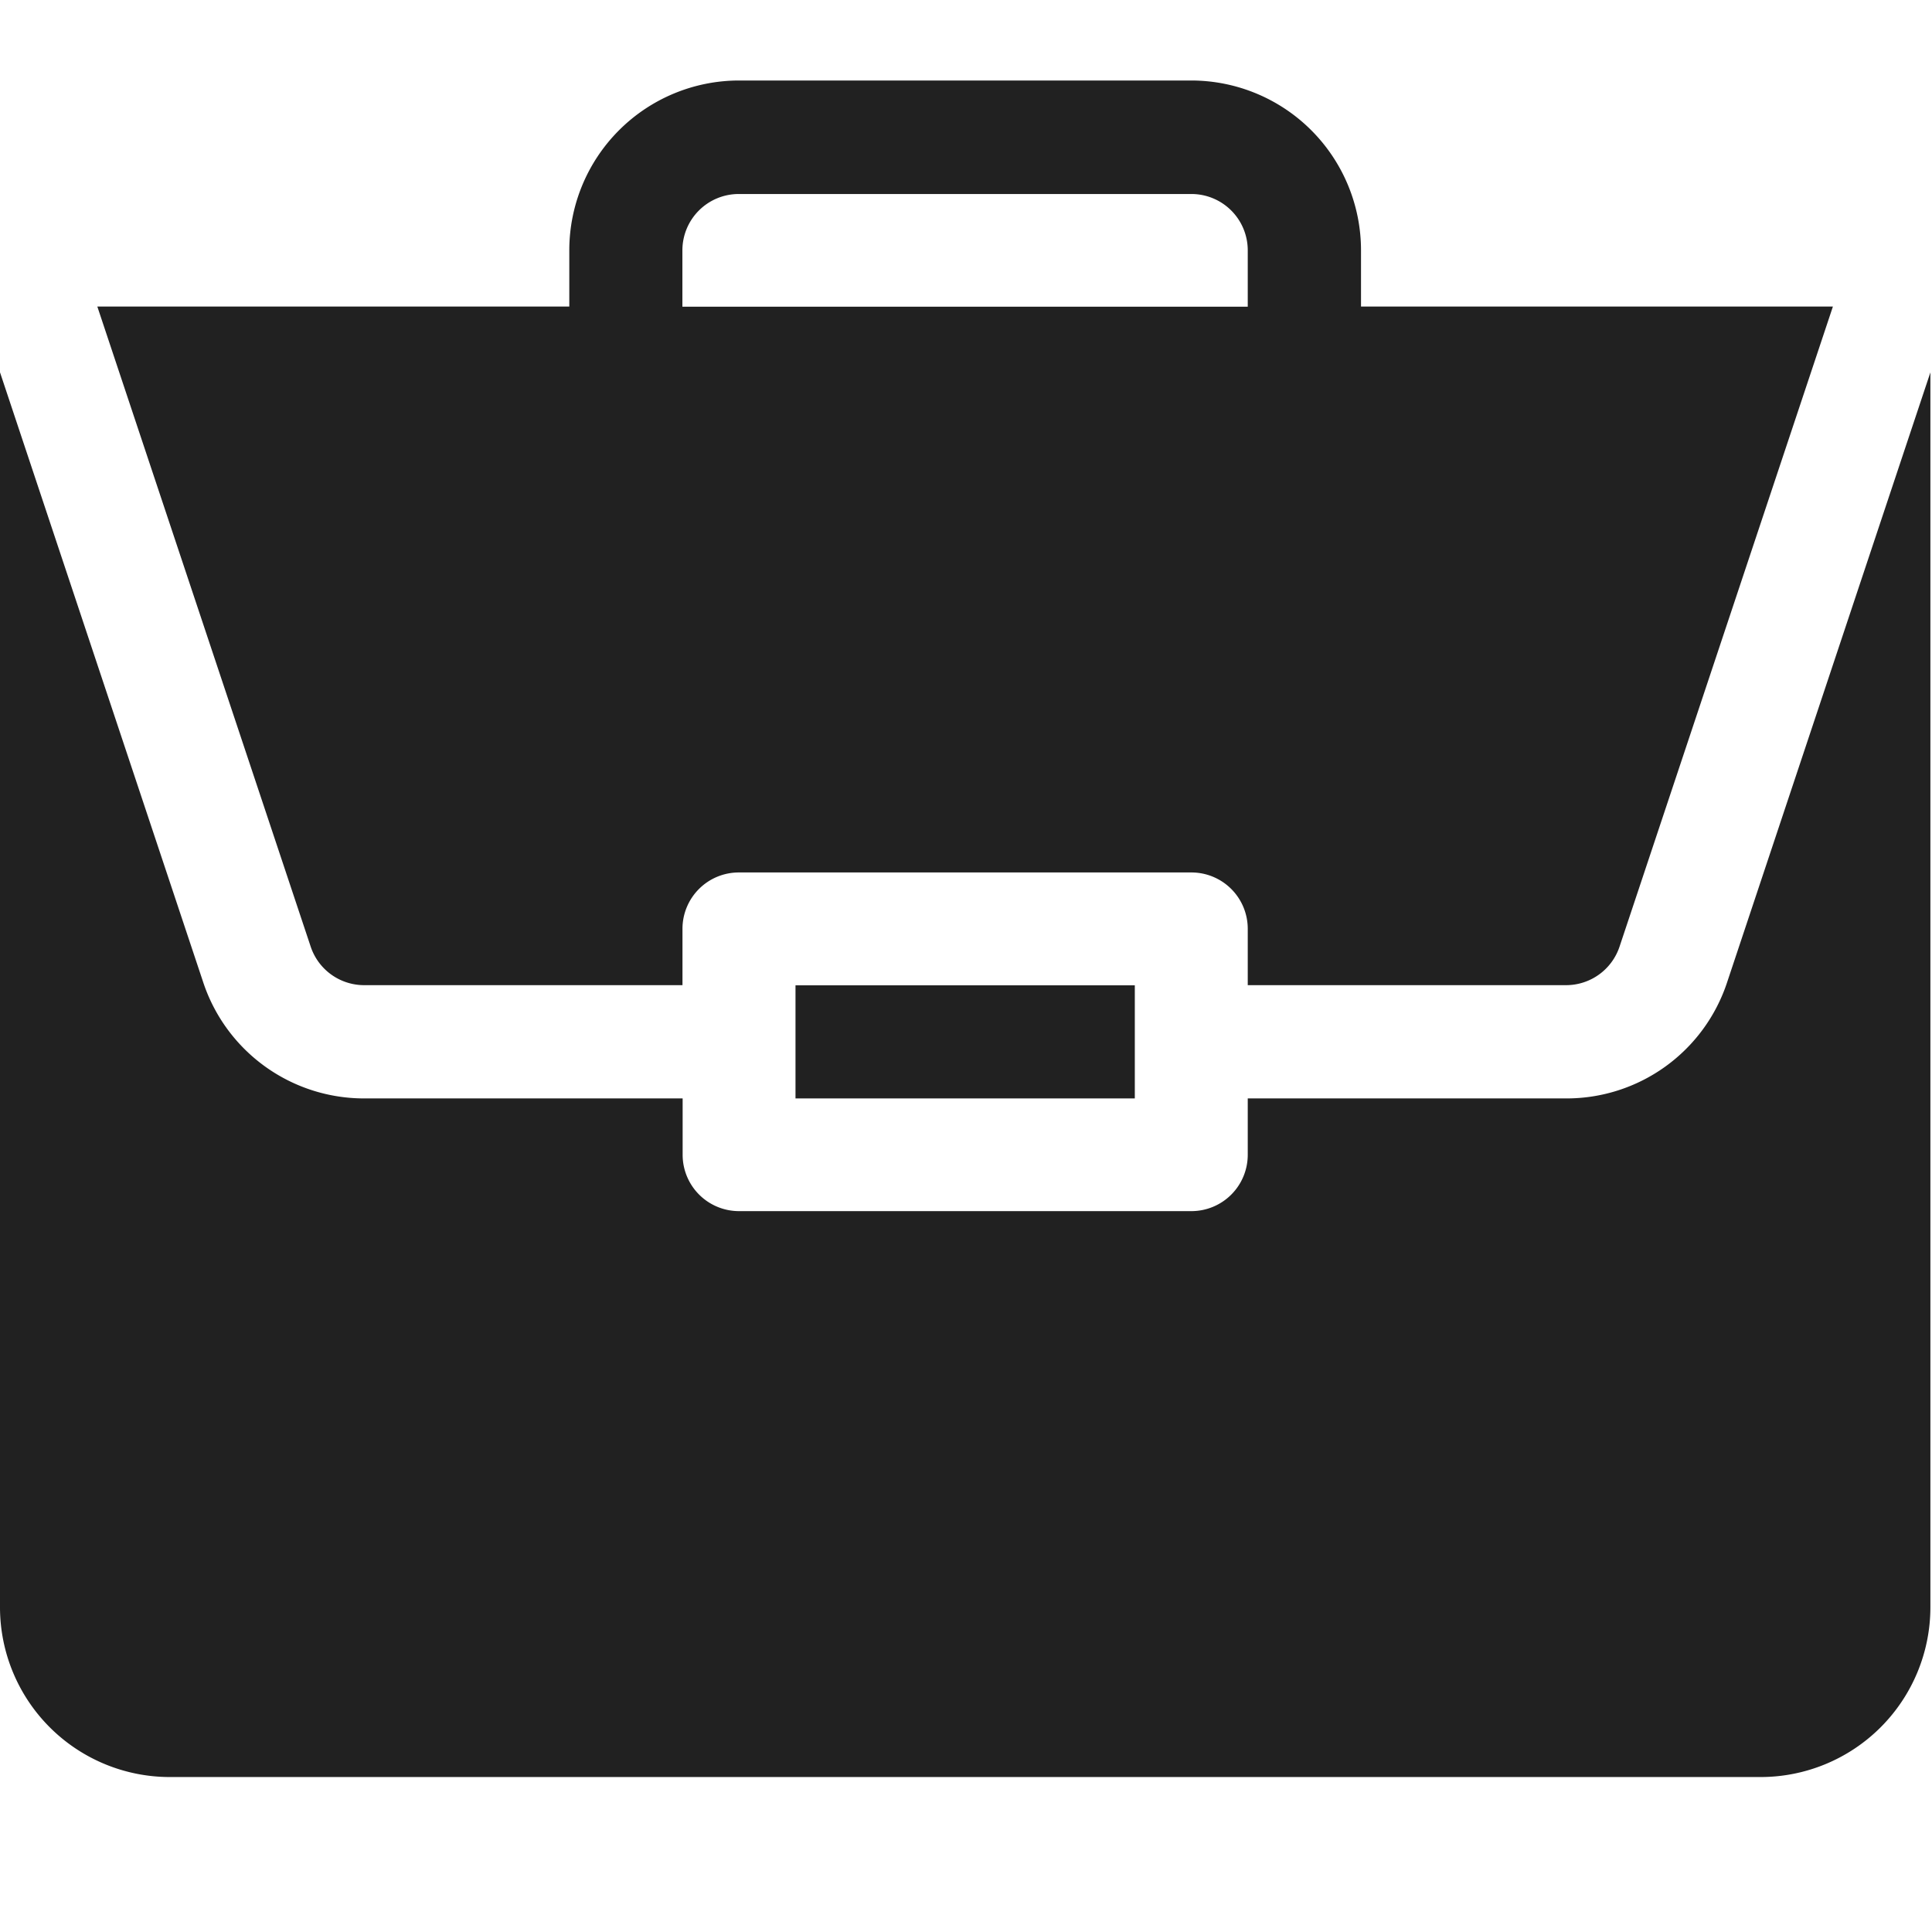 <svg xmlns="http://www.w3.org/2000/svg" viewBox="0 0 24 24">
  <g transform="translate(-315 -431)">
    <g transform="translate(96 240)">
      <rect style="fill:none;" width="24" height="24" transform="translate(219 191)"/>
    </g>
    <g transform="translate(315 432)">
      <path style="fill:#212121;" d="M211,240h4.215v1.405H211Zm0,0" transform="translate(-201.118 -228.76)"/>
      <path style="fill:#212121;" d="M19.454,86.43H15.5v.7a.7.7,0,0,1-.7.7H9.18a.7.7,0,0,1-.7-.7v-.7H4.525a2.105,2.105,0,0,1-2-1.441L0,77.41V92.753A2.11,2.11,0,0,0,2.108,94.86H21.872a2.11,2.11,0,0,0,2.108-2.108V77.411l-2.526,7.579A2.1,2.1,0,0,1,19.454,86.43Zm0,0" transform="translate(0 -73.785)"/>
      <path style="fill:#212121;" d="M39.4,0H33.78a2.11,2.11,0,0,0-2.108,2.108v.7H25.809l2.65,7.95a.7.7,0,0,0,.667.48h3.952v-.7a.7.7,0,0,1,.7-.7H39.4a.7.7,0,0,1,.7.7v.7h3.952a.7.7,0,0,0,.667-.48l2.65-7.95H41.507v-.7A2.11,2.11,0,0,0,39.4,0ZM33.077,2.81v-.7a.7.7,0,0,1,.7-.7H39.4a.7.7,0,0,1,.7.7v.7Zm0,0" transform="translate(-24.6 0)"/>
    </g>
  </g>
</svg>
